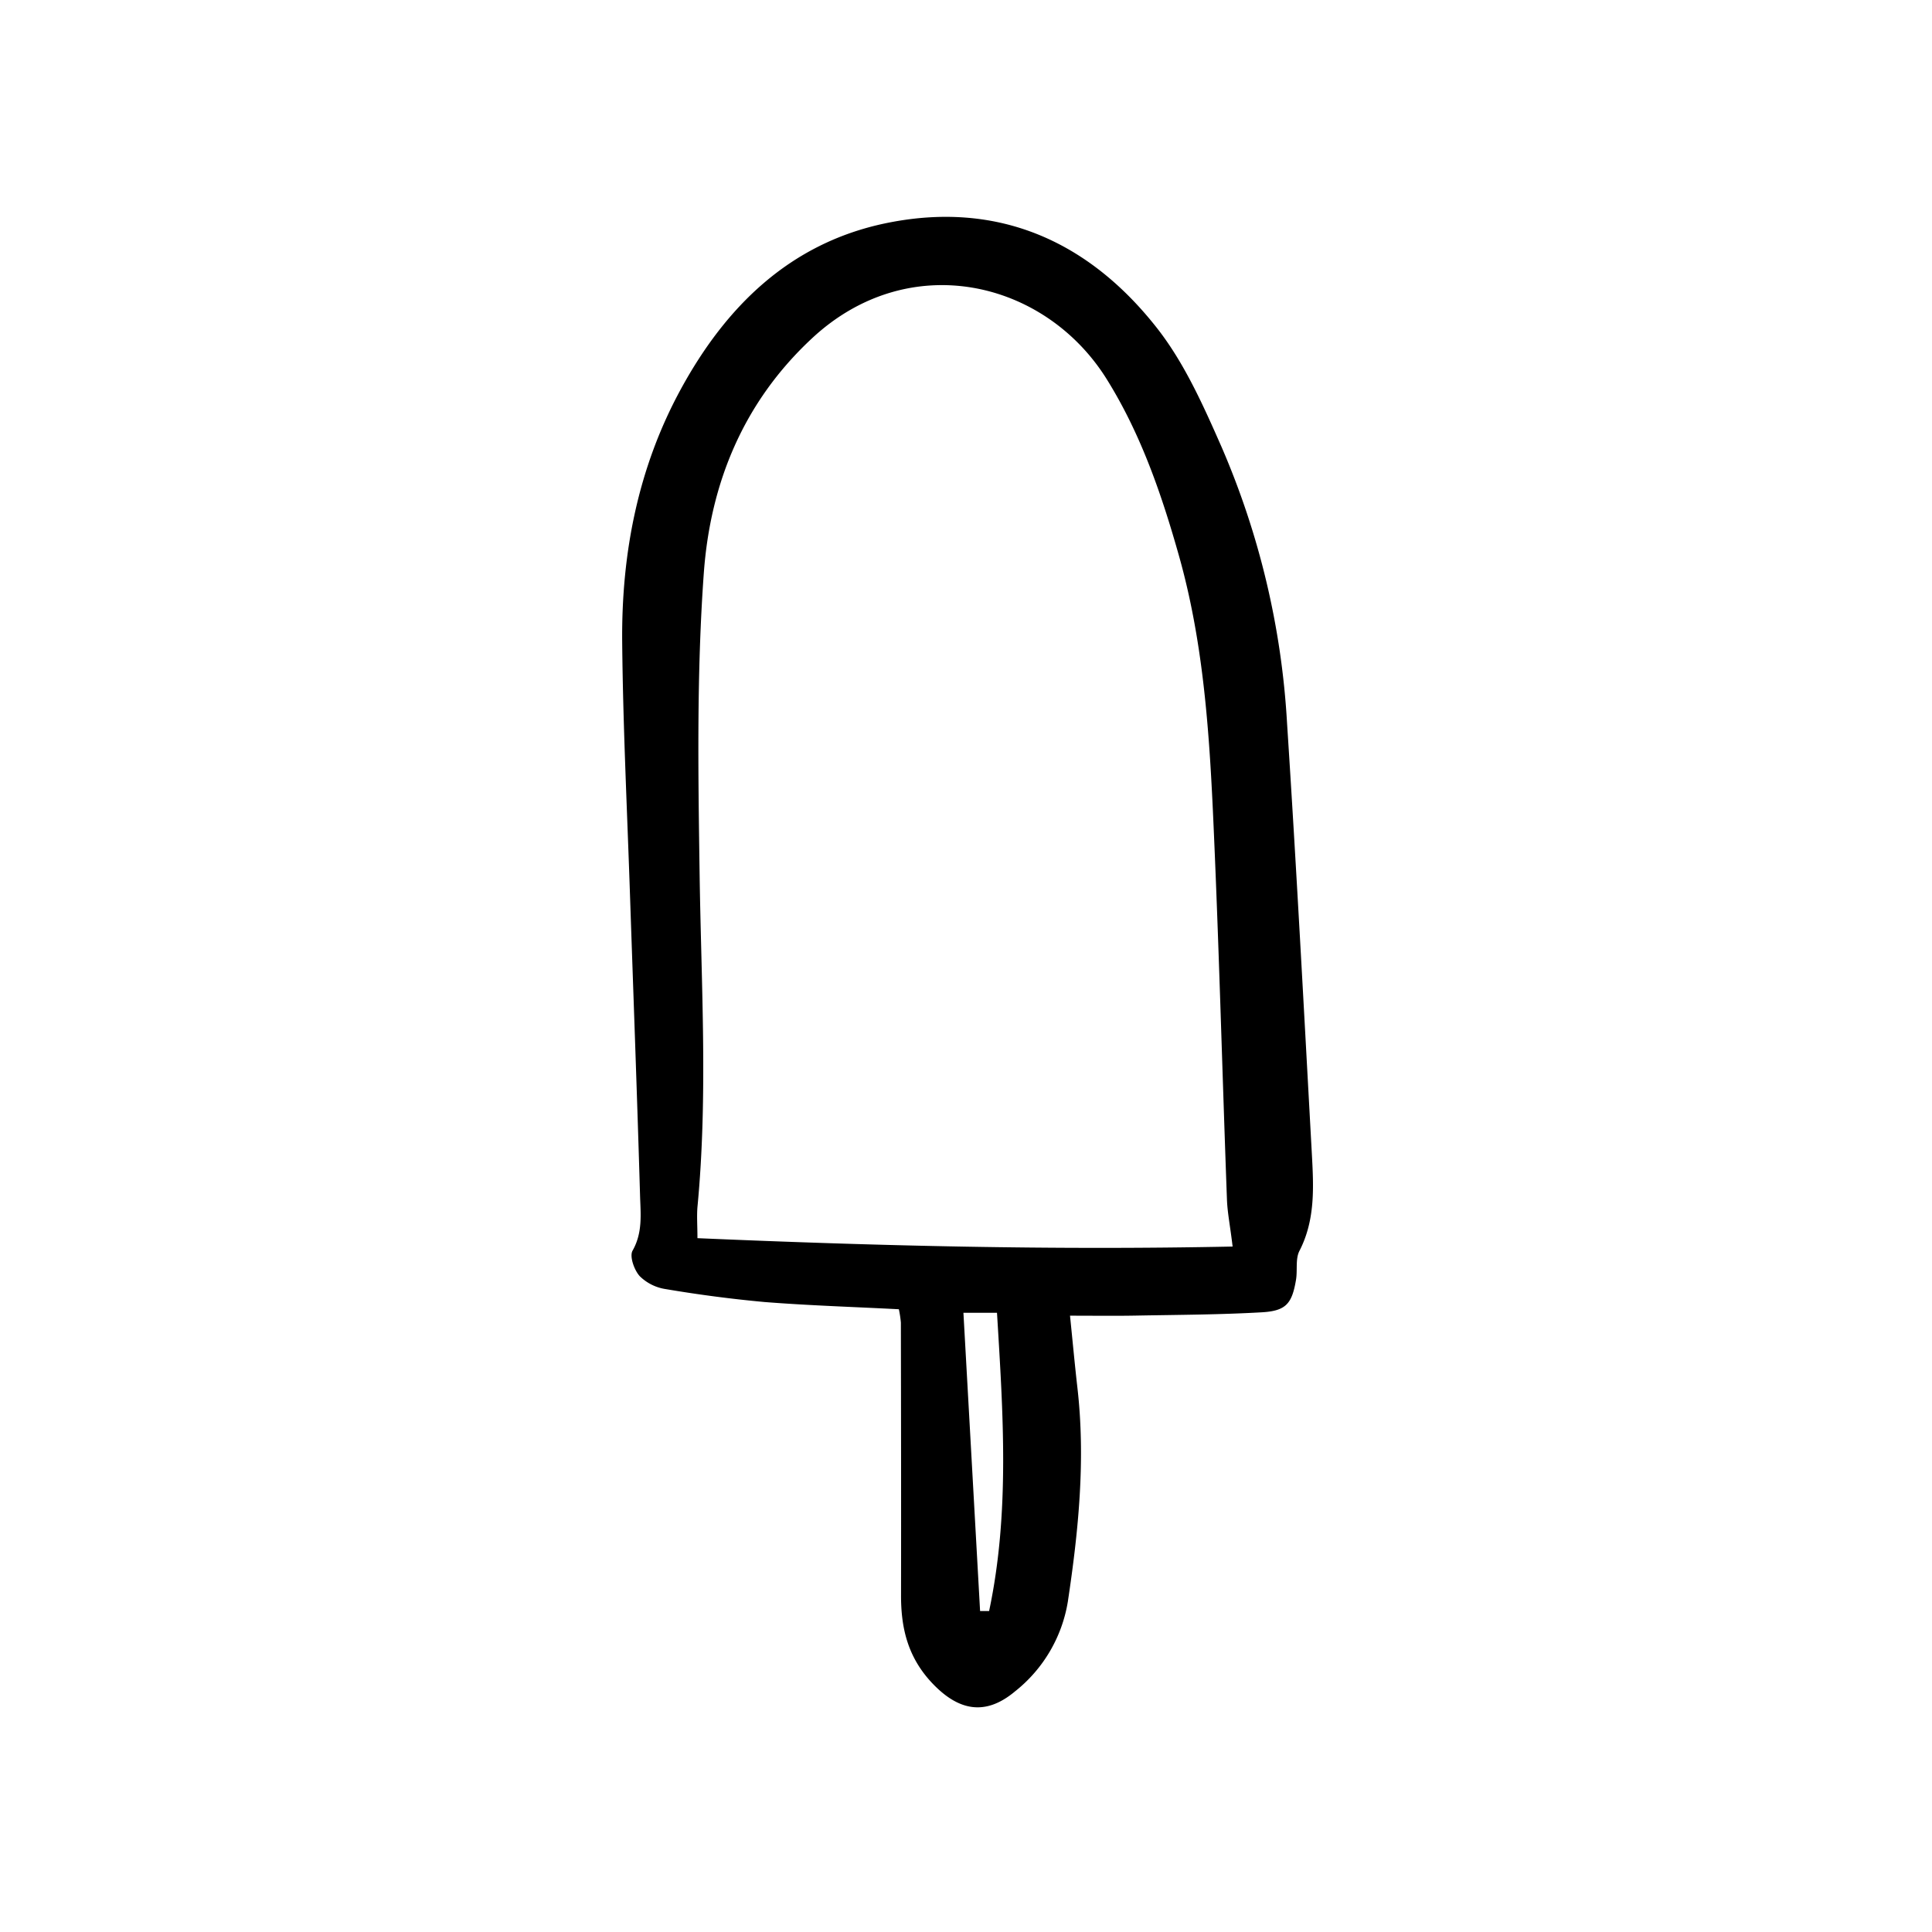 <svg width="46" height="46" fill="currentColor" viewBox="0 0 24 24" xmlns="http://www.w3.org/2000/svg">
  <path d="M13.292 16.343c.033.323.059.606.091.887.104.896.015 1.784-.118 2.667a1.79 1.79 0 0 1-.656 1.114c-.37.31-.706.243-1.036-.11-.298-.32-.382-.681-.38-1.092.002-1.127 0-2.254-.002-3.38a1.366 1.366 0 0 0-.025-.165c-.554-.029-1.114-.046-1.671-.09a16.23 16.23 0 0 1-1.223-.16.582.582 0 0 1-.324-.16c-.07-.076-.13-.248-.09-.318.127-.224.1-.454.093-.683-.036-1.236-.082-2.471-.124-3.707-.035-1.057-.088-2.114-.098-3.172-.01-1.1.196-2.162.727-3.137.561-1.03 1.355-1.813 2.538-2.062 1.389-.291 2.525.213 3.379 1.301.341.435.576.964.802 1.477.47 1.086.746 2.246.813 3.428.116 1.782.21 3.565.308 5.348.022.41.046.822-.154 1.21-.052.102-.022.242-.043.362-.05.295-.125.384-.426.401-.506.029-1.014.031-1.522.04-.271.006-.543.002-.86.002Zm2.02-.858c-.03-.253-.063-.413-.07-.575-.06-1.62-.101-3.24-.176-4.86-.05-1.056-.13-2.113-.418-3.137-.216-.767-.475-1.522-.9-2.203-.769-1.232-2.455-1.627-3.657-.511-.859.797-1.267 1.806-1.348 2.92-.09 1.244-.07 2.498-.052 3.747.02 1.373.104 2.746-.026 4.118-.011.118-.001.239-.001.397 2.227.096 4.417.15 6.649.104Zm-3.137 4.528h.112c.259-1.222.174-2.454.098-3.705h-.417l.207 3.705Z"></path>
</svg>